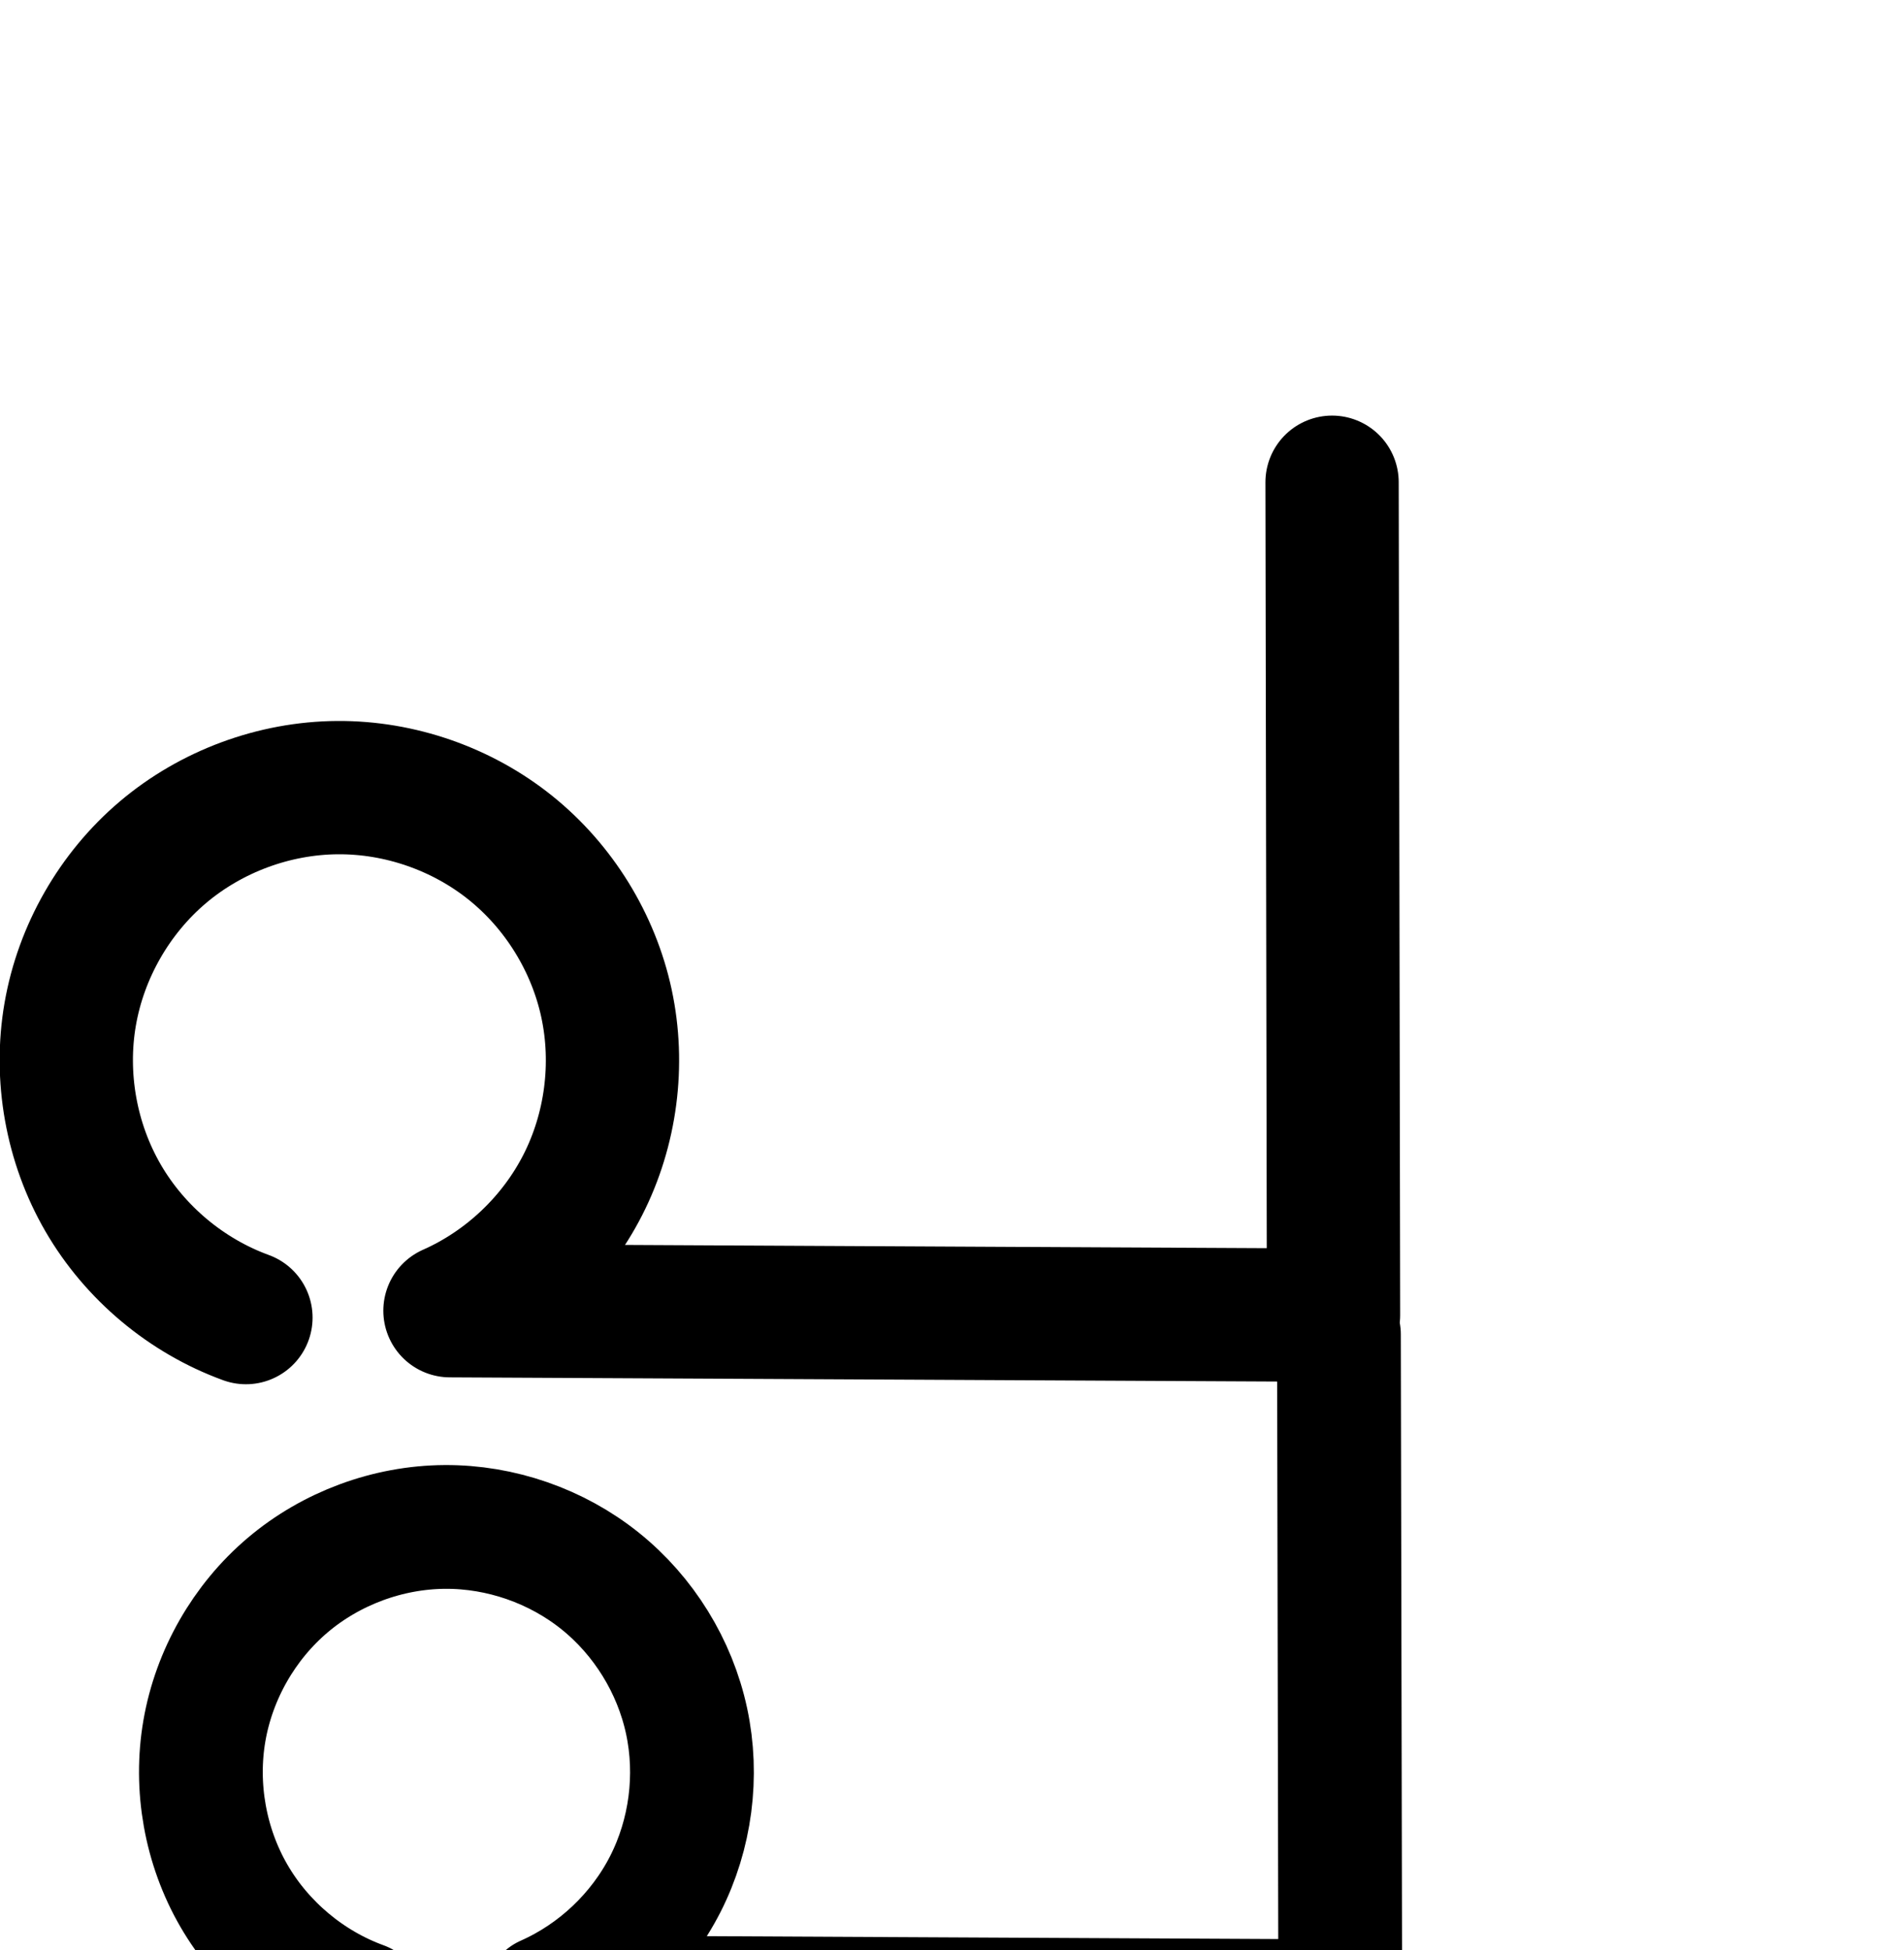 <?xml version="1.0" encoding="UTF-8" standalone="no"?>
<!-- Created with Inkscape (http://www.inkscape.org/) -->

<svg
   xmlns:dc="http://purl.org/dc/elements/1.1/"
   xmlns:cc="http://creativecommons.org/ns#"
   xmlns:rdf="http://www.w3.org/1999/02/22-rdf-syntax-ns#"
   xmlns:svg="http://www.w3.org/2000/svg"
   xmlns="http://www.w3.org/2000/svg"
   xmlns:sodipodi="http://sodipodi.sourceforge.net/DTD/sodipodi-0.dtd"
   xmlns:inkscape="http://www.inkscape.org/namespaces/inkscape"
   width="2000"
   height="2048"
   id="svg2992"
   version="1.1"
   inkscape:version="0.91 r13725"
   sodipodi:docname="പ.svg">
  <defs
     id="defs5498">
    <inkscape:path-effect
       effect="spiro"
       id="path-effect4148"
       is_visible="true" />
    <inkscape:path-effect
       effect="spiro"
       id="path-effect4141-5"
       is_visible="true" />
    <inkscape:path-effect
       effect="spiro"
       id="path-effect4141-5-7"
       is_visible="true" />
    <inkscape:path-effect
       effect="spiro"
       id="path-effect4141-5-7-7"
       is_visible="true" />
    <inkscape:path-effect
       effect="spiro"
       id="path-effect4141-5-7-7-1"
       is_visible="true" />
    <inkscape:path-effect
       effect="spiro"
       id="path-effect4141-5-7-7-1-9"
       is_visible="true" />
    <inkscape:path-effect
       effect="spiro"
       id="path-effect4141-5-7-7-1-9-4"
       is_visible="true" />
    <inkscape:path-effect
       effect="spiro"
       id="path-effect4141-5-7-7-1-9-4-6"
       is_visible="true" />
    <inkscape:path-effect
       effect="spiro"
       id="path-effect4146-3-9-0"
       is_visible="true" />
    <inkscape:path-effect
       effect="spiro"
       id="path-effect4141-5-7-7-1-9-3"
       is_visible="true" />
    <inkscape:path-effect
       effect="spiro"
       id="path-effect4141-5-7-7-1-9-4-9"
       is_visible="true" />
    <inkscape:path-effect
       effect="spiro"
       id="path-effect4141-5-7-7-1-9-49"
       is_visible="true" />
    <inkscape:path-effect
       effect="spiro"
       id="path-effect4141-5-7-7-1-9-7"
       is_visible="true" />
    <inkscape:path-effect
       effect="spiro"
       id="path-effect4141-5-7-7-1-9-7-5"
       is_visible="true" />
  </defs>
  <sodipodi:namedview
     inkscape:window-height="851"
     inkscape:window-width="1600"
     inkscape:pageshadow="2"
     inkscape:pageopacity="0.0"
     borderopacity="1.0"
     bordercolor="#666666"
     pagecolor="#ffffff"
     id="base"
     showgrid="true"
     showguides="true"
     inkscape:guide-bbox="true"
     inkscape:zoom="0.32102648"
     inkscape:cx="68.542832"
     inkscape:cy="286.47183"
     inkscape:window-x="1599"
     inkscape:window-y="-1"
     inkscape:current-layer="layer1"
     inkscape:window-maximized="1">
    <sodipodi:guide
       orientation="horizontal"
       position="0,600"
       id="guide5596" />
    <inkscape:grid
       type="xygrid"
       id="grid3769"
       empspacing="3"
       visible="true"
       enabled="true"
       snapvisiblegridlinesonly="true"
       spacingx="4px"
       units="px"
       dotted="true"
       spacingy="4px" />
    <sodipodi:guide
       orientation="0,1"
       position="-1040,1600"
       id="guide2985" />
  </sodipodi:namedview>
  <g
     inkscape:label="Layer 1"
     inkscape:groupmode="layer"
     id="layer1"
     transform="translate(0,1048)">
    <path
       style="fill:none;fill-rule:evenodd;stroke:#000000;stroke-width:140;stroke-linecap:round;stroke-linejoin:round;stroke-miterlimit:4;stroke-dasharray:none;stroke-opacity:1"
       d="M 258.333,335.815 C 195.733,313.024 141.615,267.681 108.214,210.039 74.813,152.397 62.384,82.897 73.739,17.252 c 11.355,-65.645 46.405,-126.933 97.226,-170.007 50.822,-43.074 117.026,-67.605 183.644,-68.046 65.32,-0.432 130.563,22.266 181.508,63.15 50.946,40.884 87.234,99.662 100.957,163.526 13.723,63.864 4.783,132.361 -24.872,190.564 -29.655,58.203 -79.814,105.698 -139.546,132.137 l 928.106,4.689 -1.525,-874.789"
       id="path4139-0-3-8-6-5"
       inkscape:path-effect="#path-effect4141-5-7-7-1-9"
       inkscape:original-d="m 258.33309,335.81528 c -184.237599,-178.44 -91.9789,-552.81435 96.2765,-556.61611 187.2674,-3.7818 392.28739,266.395417 118.0473,549.37721 l 928.10561,4.6887 -1.5249,-874.78852"
       inkscape:connector-curvature="0"
       sodipodi:nodetypes="caccc" />
    <path
       style="fill:none;fill-rule:evenodd;stroke:#000000;stroke-width:120;stroke-linecap:round;stroke-linejoin:round;stroke-miterlimit:4;stroke-dasharray:none;stroke-opacity:1"
       d="m -711.304,2390.836 c -87.998,-17.23 -183.433,8.897 -250.383,68.549 -66.95,59.651 -103.873,151.451 -96.87,240.846 6.733,85.949 53.134,167.245 121.423,219.868 68.289,52.623 157.06,76.73 242.994,69.809 71.559,-5.763 141.661,-32.759 196.929,-78.577 55.269,-45.818 95.112,-110.56 108.523,-181.086 13.424,-70.598 -0.124,-146.035 -37.526,-207.398 -37.402,-61.363 -98.349,-108.022 -167.427,-127.835 -39.544,-11.342 -81.731,-14.062 -122.118,-6.237 -52.954,10.26 -102.519,39.27 -135.388,82.038 -32.868,42.768 -48.18,99.2 -38.939,152.342 7.232,41.588 29.42,80.598 62.174,107.226 32.754,26.628 75.909,40.422 117.951,36.644 38.783,-3.485 75.832,-21.723 103.246,-49.377 27.414,-27.654 45.207,-64.388 51.301,-102.847 7.863,-49.625 -3.912,-102.093 -32.228,-143.598 -28.315,-41.506 -72.871,-71.61 -121.945,-82.392"
       id="path4144-59-8-6"
       inkscape:path-effect="#path-effect4146-3-9-0"
       inkscape:original-d="m -711.30408,2390.8363 c 0,0 -351.60722,154.4255 -347.25282,309.3946 4.3584,155.1132 209.2632,292.2308 364.41662,289.6765 133.6173,-2.1998 284.3259,-127.7082 305.4519,-259.6632 20.7053,-129.3265 -92.3832,-268.283 -204.9523,-335.2324 -35.0317,-20.8348 -85.2436,-23.6031 -122.1182,-6.2374 -88.088,41.4841 -186.81952,137.8176 -174.32652,234.3803 9.8596,76.2078 103.38522,147.8592 180.12462,143.8704 72.2114,-3.7533 147.5341,-80.2565 154.5473,-152.2245 8.8445,-90.7604 -121.4898,-169.113 -154.1726,-225.9908"
       inkscape:connector-curvature="0"
       sodipodi:nodetypes="caaaaaaaac" />
    <path
       style="color:#000000;font-style:normal;font-variant:normal;font-weight:normal;font-stretch:normal;font-size:medium;line-height:normal;font-family:sans-serif;text-indent:0;text-align:start;text-decoration:none;text-decoration-line:none;text-decoration-style:solid;text-decoration-color:#000000;letter-spacing:normal;word-spacing:normal;text-transform:none;direction:ltr;block-progression:tb;writing-mode:lr-tb;baseline-shift:baseline;text-anchor:start;white-space:normal;clip-rule:nonzero;display:inline;overflow:visible;visibility:visible;opacity:1;isolation:auto;mix-blend-mode:normal;color-interpolation:sRGB;color-interpolation-filters:linearRGB;solid-color:#000000;solid-opacity:1;fill:#000000;fill-opacity:1;fill-rule:evenodd;stroke:none;stroke-width:140;stroke-linecap:round;stroke-linejoin:round;stroke-miterlimit:4;stroke-dasharray:none;stroke-dashoffset:0;stroke-opacity:1;color-rendering:auto;image-rendering:auto;shape-rendering:auto;text-rendering:auto;enable-background:accumulate"
       d="m -557.272,1454.619 a 70.007,70.007 0 0 0 -68.82,71.111 l 1.4,799.9 -731.961,-7.941 c 6.783,-10.429 13.102,-21.192 18.783,-32.342 37.156,-72.926 48.132,-157.027 30.938,-237.047 -17.194,-80.02 -61.748,-152.19 -125.582,-203.416 -63.834,-51.226 -143.94,-79.095 -225.785,-78.553 -83.494,0.553 -164.744,30.657 -228.44,84.643 -63.696,53.986 -106.713,129.202 -120.943,211.477 -14.231,82.274 1.022,167.571 42.885,239.814 41.862,72.244 108.281,127.892 186.738,156.457 a 70.007,70.007 0 1 0 47.897,-131.553 c -46.742,-17.018 -88.562,-52.055 -113.502,-95.096 -24.94,-43.04 -34.543,-96.745 -26.064,-145.762 8.478,-49.016 35.562,-96.374 73.51,-128.537 37.948,-32.163 89.105,-51.118 138.848,-51.447 48.796,-0.323 99.174,17.205 137.232,47.746 38.058,30.541 66.081,75.928 76.332,123.637 10.251,47.708 3.348,100.601 -18.805,144.08 -22.153,43.479 -60.886,80.156 -105.508,99.906 a 70.007,70.007 0 0 0 27.572,134.006 l 985.219,10.688 a 70.007,70.007 0 0 0 70.76,-70.117 l -1.525,-870.789 a 70.007,70.007 0 0 0 -71.178,-70.865 z"
       id="path4139-0-3-8-6-6"
       inkscape:connector-curvature="0" />
    <path
       style="color:#000000;font-style:normal;font-variant:normal;font-weight:normal;font-stretch:normal;font-size:medium;line-height:normal;font-family:sans-serif;text-indent:0;text-align:start;text-decoration:none;text-decoration-line:none;text-decoration-style:solid;text-decoration-color:#000000;letter-spacing:normal;word-spacing:normal;text-transform:none;direction:ltr;block-progression:tb;writing-mode:lr-tb;baseline-shift:baseline;text-anchor:start;white-space:normal;clip-rule:nonzero;display:inline;overflow:visible;visibility:visible;opacity:1;isolation:auto;mix-blend-mode:normal;color-interpolation:sRGB;color-interpolation-filters:linearRGB;solid-color:#000000;solid-opacity:1;fill:#000000;fill-opacity:1;fill-rule:evenodd;stroke:none;stroke-width:140;stroke-linecap:round;stroke-linejoin:round;stroke-miterlimit:4;stroke-dasharray:none;stroke-dashoffset:0;stroke-opacity:1;color-rendering:auto;image-rendering:auto;shape-rendering:auto;text-rendering:auto;enable-background:accumulate"
       d="m -598.674,-606.281 a 70.007,70.007 0 0 0 -68.82,71.109 l 1.4,804.312 -674.156,-3.406 c 6.519,-10.102 12.603,-20.514 18.092,-31.287 37.156,-72.926 48.134,-157.027 30.939,-237.047 -17.194,-80.02 -61.75,-152.19 -125.584,-203.416 -63.834,-51.226 -143.939,-79.095 -225.783,-78.553 -83.494,0.553 -164.746,30.657 -228.441,84.643 -63.696,53.986 -106.711,129.202 -120.942,211.477 -14.231,82.274 1.021,167.571 42.883,239.814 41.862,72.244 108.281,127.892 186.738,156.457 a 70.007,70.007 0 1 0 47.897,-131.553 c -46.742,-17.018 -88.562,-52.055 -113.502,-95.096 -24.94,-43.04 -34.543,-96.745 -26.064,-145.762 8.478,-49.016 35.562,-96.374 73.51,-128.537 37.948,-32.163 89.105,-51.118 138.848,-51.447 48.796,-0.323 99.177,17.205 137.234,47.746 38.058,30.541 66.079,75.928 76.33,123.637 10.251,47.708 3.348,100.601 -18.805,144.08 -22.153,43.479 -60.884,80.156 -105.506,99.906 a 70.007,70.007 0 0 0 27.977,134.008 l 928.105,4.689 a 70.007,70.007 0 0 0 70.354,-70.121 l -1.523,-874.789 a 70.007,70.007 0 0 0 -71.18,-70.865 z"
       id="path4139-0-3-8-6-5-3"
       inkscape:connector-curvature="0" />
    <path
       style="fill:none;fill-rule:evenodd;stroke:#000000;stroke-width:130;stroke-linecap:round;stroke-linejoin:round;stroke-miterlimit:4;stroke-dasharray:none;stroke-opacity:1"
       d="M 380.679,1056.119 C 324.396,1035.627 275.739,994.86 245.709,943.035 215.678,891.209 204.504,828.723 214.713,769.702 c 10.209,-59.021 41.722,-114.124 87.415,-152.852 45.693,-38.728 105.216,-60.783 165.113,-61.179 58.729,-0.389 117.387,20.02 163.192,56.778 45.805,36.758 78.431,89.605 90.769,147.025 12.338,57.42 4.3,119.005 -22.362,171.334 -26.662,52.329 -71.76,95.032 -125.465,118.803 l 834.45,4.216 -1.371,-700.514"
       id="path4139-0-3-8-6-5-39"
       inkscape:path-effect="#path-effect4141-5-7-7-1-9-7"
       inkscape:original-d="M 380.67948,1056.1186 C 215.03333,895.68503 297.98218,559.08883 467.24071,555.67071 635.61093,552.27053 819.94233,795.18414 573.37584,1049.6102 l 834.45036,4.2156 -1.371,-700.51354"
       inkscape:connector-curvature="0"
       sodipodi:nodetypes="caccc" />
    <path
       style="color:#000000;font-style:normal;font-variant:normal;font-weight:normal;font-stretch:normal;font-size:medium;line-height:normal;font-family:sans-serif;text-indent:0;text-align:start;text-decoration:none;text-decoration-line:none;text-decoration-style:solid;text-decoration-color:#000000;letter-spacing:normal;word-spacing:normal;text-transform:none;direction:ltr;block-progression:tb;writing-mode:lr-tb;baseline-shift:baseline;text-anchor:start;white-space:normal;clip-rule:nonzero;display:inline;overflow:visible;visibility:visible;opacity:1;isolation:auto;mix-blend-mode:normal;color-interpolation:sRGB;color-interpolation-filters:linearRGB;solid-color:#000000;solid-opacity:1;fill:#000000;fill-opacity:1;fill-rule:evenodd;stroke:none;stroke-width:130;stroke-linecap:round;stroke-linejoin:round;stroke-miterlimit:4;stroke-dasharray:none;stroke-dashoffset:0;stroke-opacity:1;color-rendering:auto;image-rendering:auto;shape-rendering:auto;text-rendering:auto;enable-background:accumulate"
       d="m -586.01,285.557 a 65.007,65.007 0 0 0 -63.891,66.043 l 1.242,635.057 -600.246,-3.033 c 5.123,-8.147 9.912,-16.526 14.305,-25.146 33.628,-66.001 43.558,-142.077 27.996,-214.498 -15.562,-72.422 -55.865,-137.703 -113.637,-184.064 -57.772,-46.362 -130.234,-71.572 -204.307,-71.082 -75.566,0.5 -149.061,27.732 -206.709,76.592 -57.648,48.86 -96.558,116.897 -109.438,191.359 -12.88,74.462 0.917,151.616 38.805,217 37.887,65.384 97.967,115.719 168.975,141.572 a 65.007,65.007 0 1 0 44.475,-122.154 c -41.558,-15.131 -78.795,-46.329 -100.969,-84.596 -22.174,-38.267 -30.723,-86.086 -23.186,-129.666 7.538,-43.58 31.654,-85.748 65.393,-114.344 33.739,-28.596 79.29,-45.473 123.516,-45.766 43.385,-0.287 88.242,15.318 122.08,42.473 33.838,27.154 58.788,67.569 67.902,109.986 9.114,42.418 2.968,89.512 -16.729,128.17 -19.696,38.657 -54.184,71.313 -93.858,88.873 a 65.007,65.007 0 0 0 25.98,124.437 l 834.449,4.215 a 65.007,65.007 0 0 0 65.328,-65.125 l -1.369,-700.514 a 65.007,65.007 0 0 0 -66.109,-65.789 z"
       id="path4139-0-3-8-6-5-39-0"
       inkscape:connector-curvature="0" />
  </g>
</svg>
